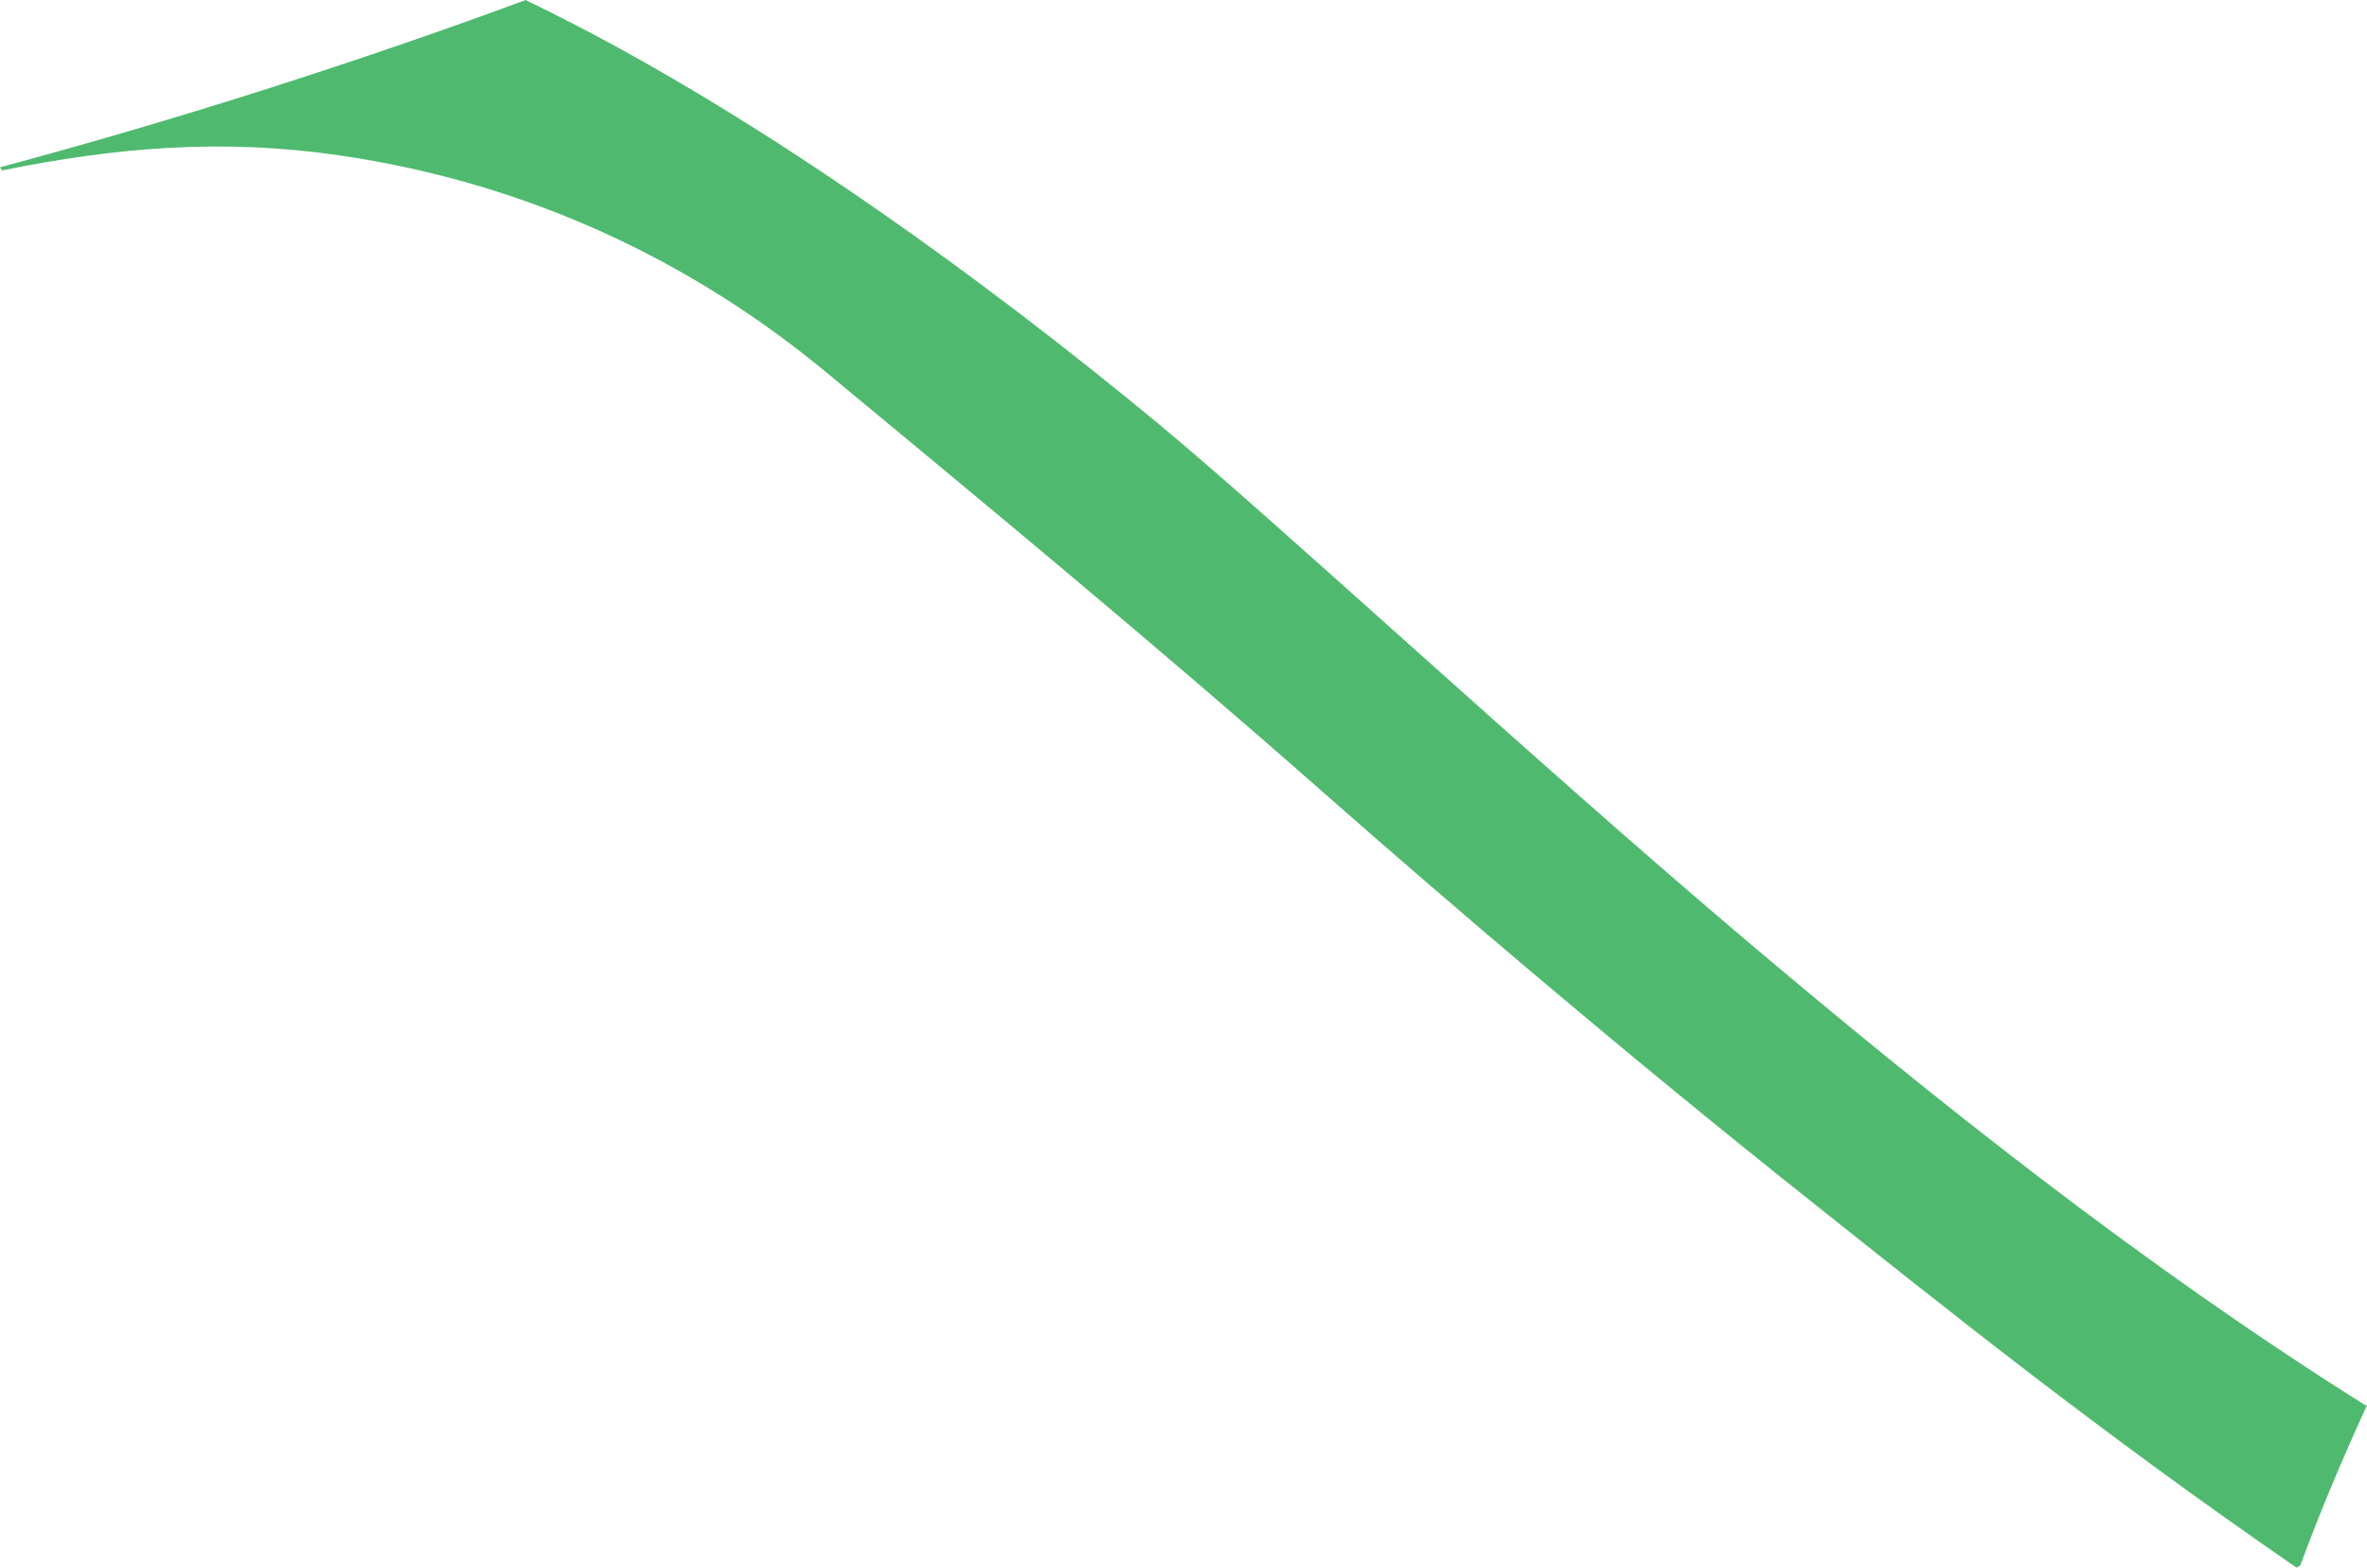 <?xml version="1.0" encoding="iso-8859-1"?>
<!-- Generator: Adobe Illustrator 16.0.0, SVG Export Plug-In . SVG Version: 6.00 Build 0)  -->
<!DOCTYPE svg PUBLIC "-//W3C//DTD SVG 1.1//EN" "http://www.w3.org/Graphics/SVG/1.1/DTD/svg11.dtd">
<svg version="1.1" id="Layer_1" xmlns="http://www.w3.org/2000/svg" xmlns:xlink="http://www.w3.org/1999/xlink" x="0px" y="0px"
	 width="21.111px" height="13.98px" viewBox="0 0 21.111 13.98" style="enable-background:new 0 0 21.111 13.98;"
	 xml:space="preserve">
<path style="fill:#4FBA6F;" d="M20.516,13.961c0.175-0.472,0.374-0.95,0.596-1.43l-0.015,0.002c-1.993-1.252-3.847-2.729-5.539-4.16
	c-1.911-1.618-4.155-3.705-5.212-4.582C8.78,2.493,6.678,0.958,4.703,0.008L4.689,0C3.202,0.549,1.596,1.064,0,1.492l0.017,0.028
	c1.028-0.208,1.97-0.286,3.012-0.134C4.716,1.632,6.174,2.331,7.37,3.321c1.453,1.203,2.948,2.439,4.413,3.729
	c1.175,1.035,2.721,2.354,4.376,3.669c1.157,0.92,2.567,2.053,4.324,3.262L20.516,13.961z"/>
</svg>

